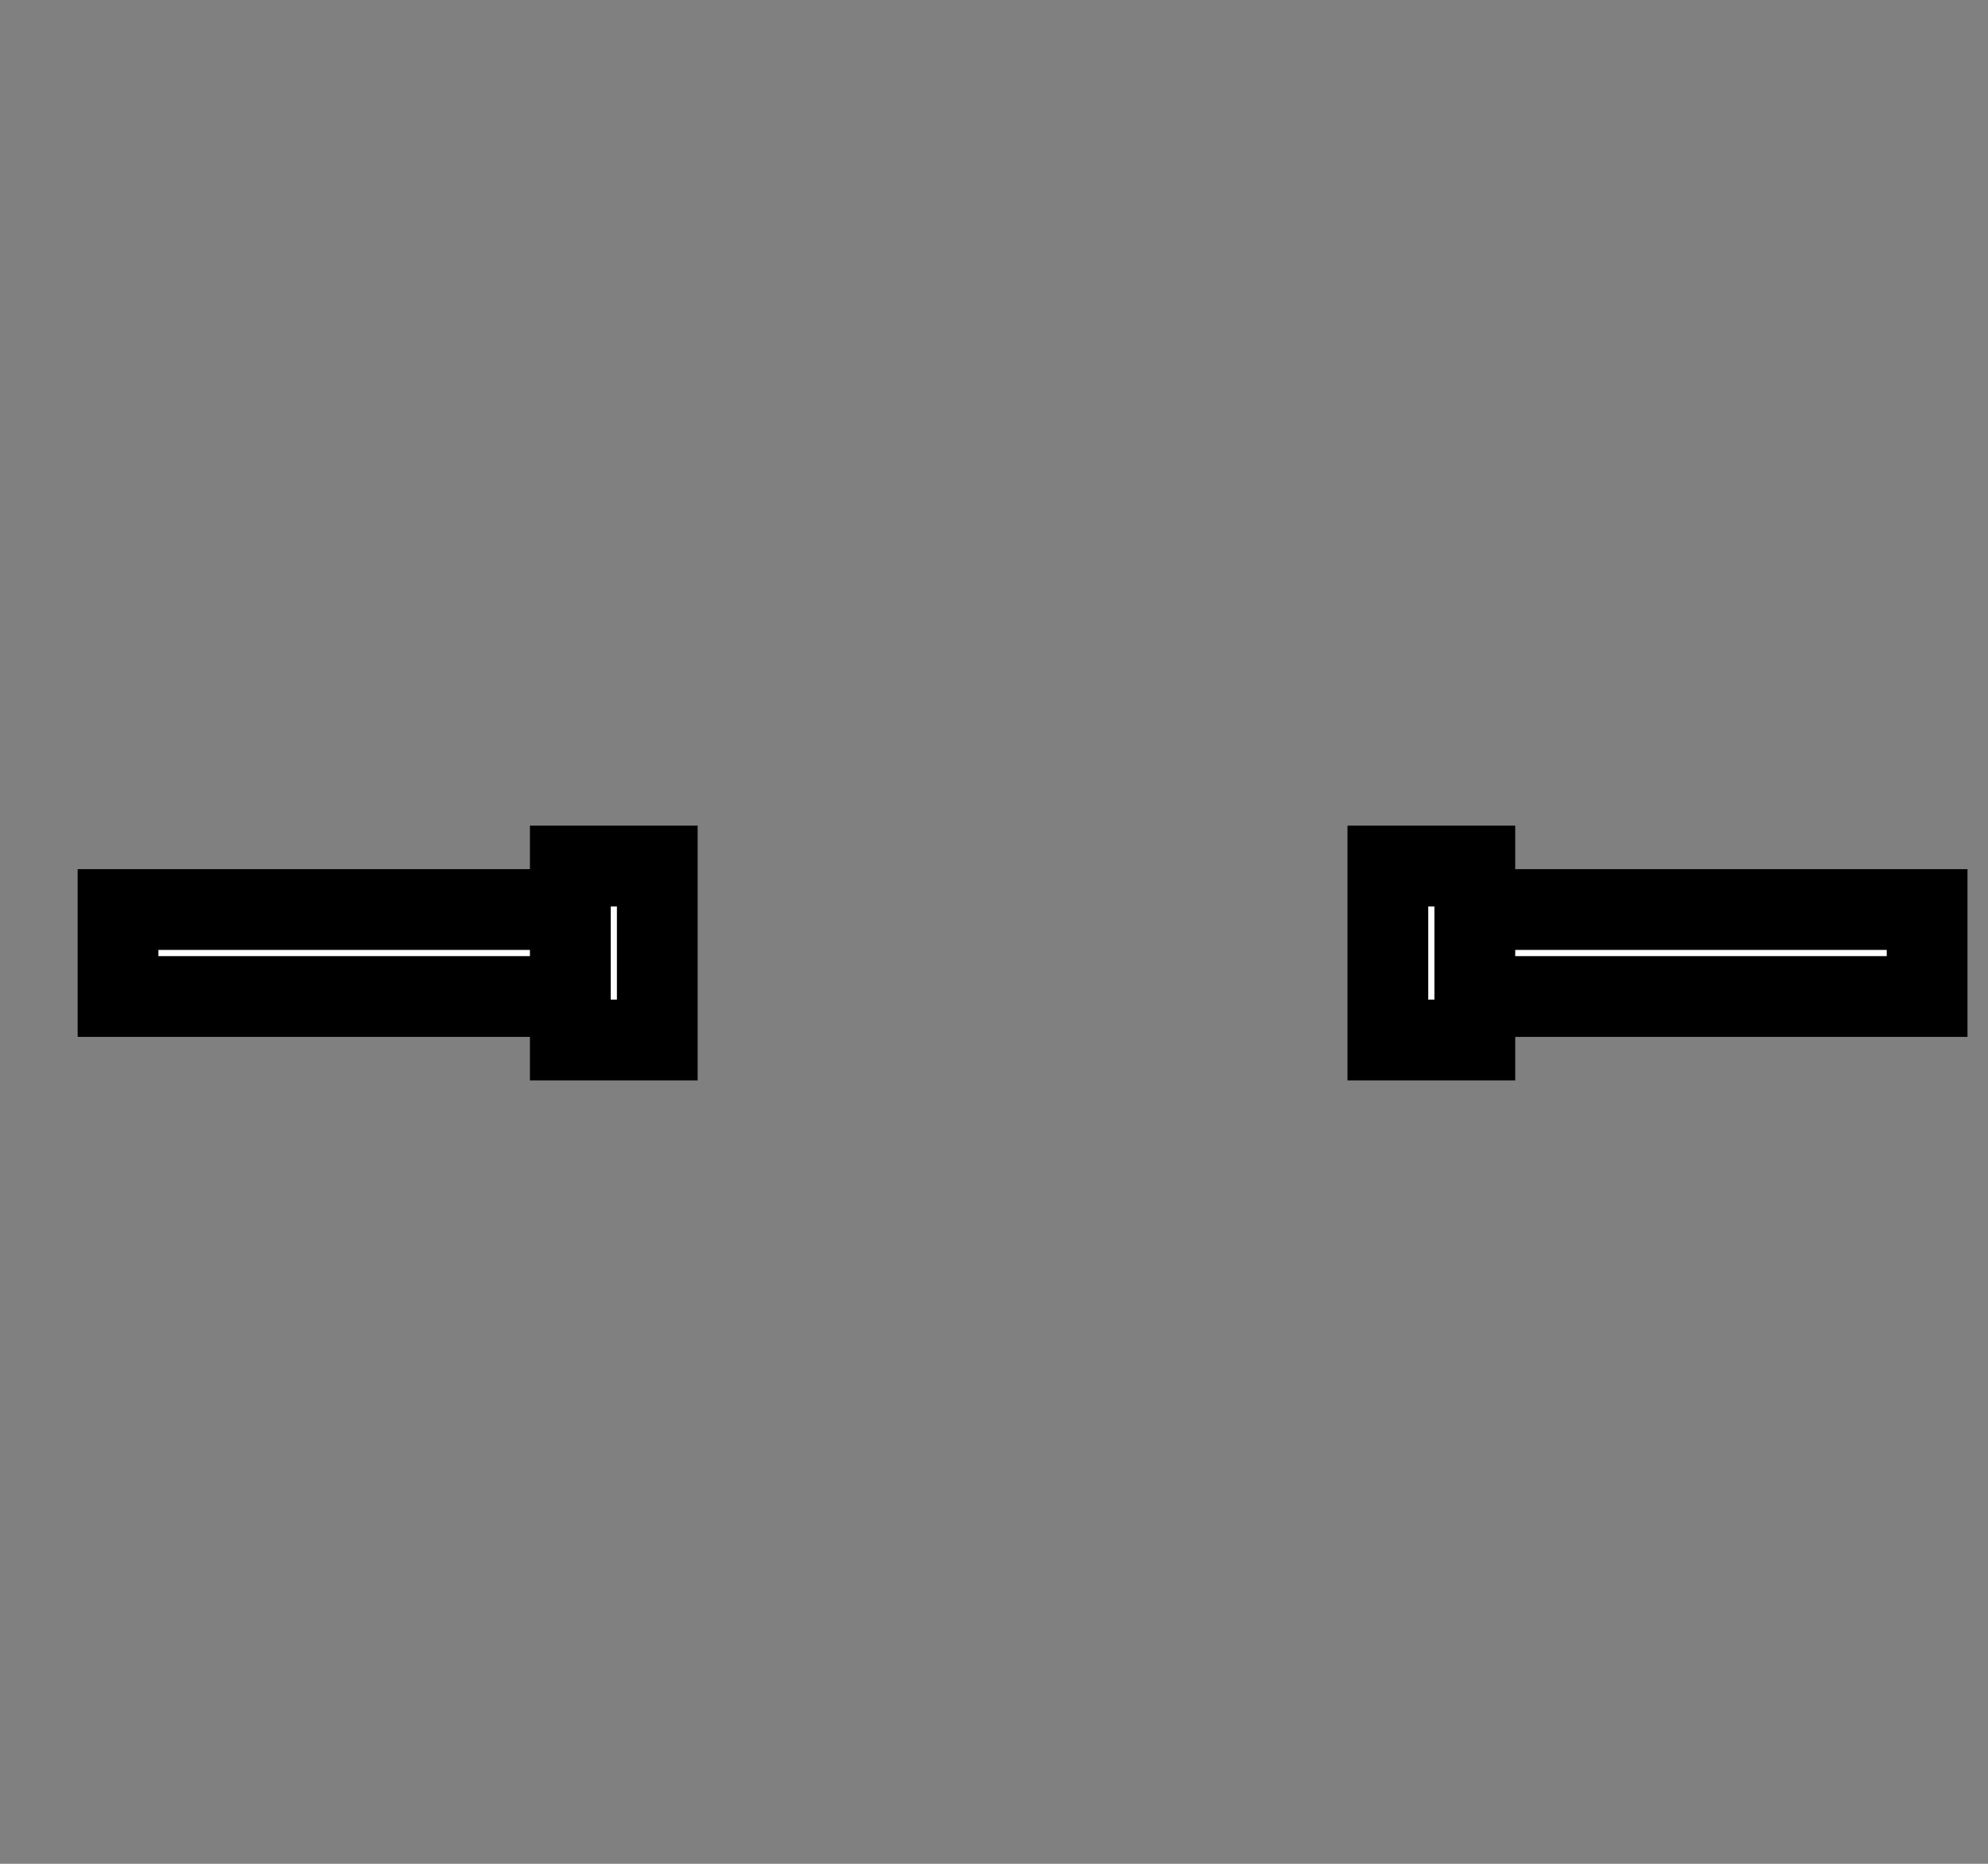 <svg xmlns="http://www.w3.org/2000/svg" width="32" height="30" viewBox="0 0 32 30"><rect x="0" y="0" width="32" height="30" fill="#808080" stroke="none"/><g><g/><g><g transform="translate(0.5,0.5)" style="visibility: visible;"><rect x="8.68" y="13.44" width="1.4" height="2.8" fill="#ffffff" stroke="#000000" stroke-width="1.3" pointer-events="all"/><rect x="21.84" y="13.44" width="1.4" height="2.8" fill="#ffffff" stroke="#000000" stroke-width="1.3" pointer-events="all"/><rect x="1.4" y="14.14" width="7.28" height="1.4" fill="#ffffff" stroke="#000000" stroke-width="1.3" pointer-events="all"/><rect x="23.24" y="14.14" width="7.28" height="1.4" fill="#ffffff" stroke="#000000" stroke-width="1.3" pointer-events="all"/></g></g><g/><g/></g></svg>